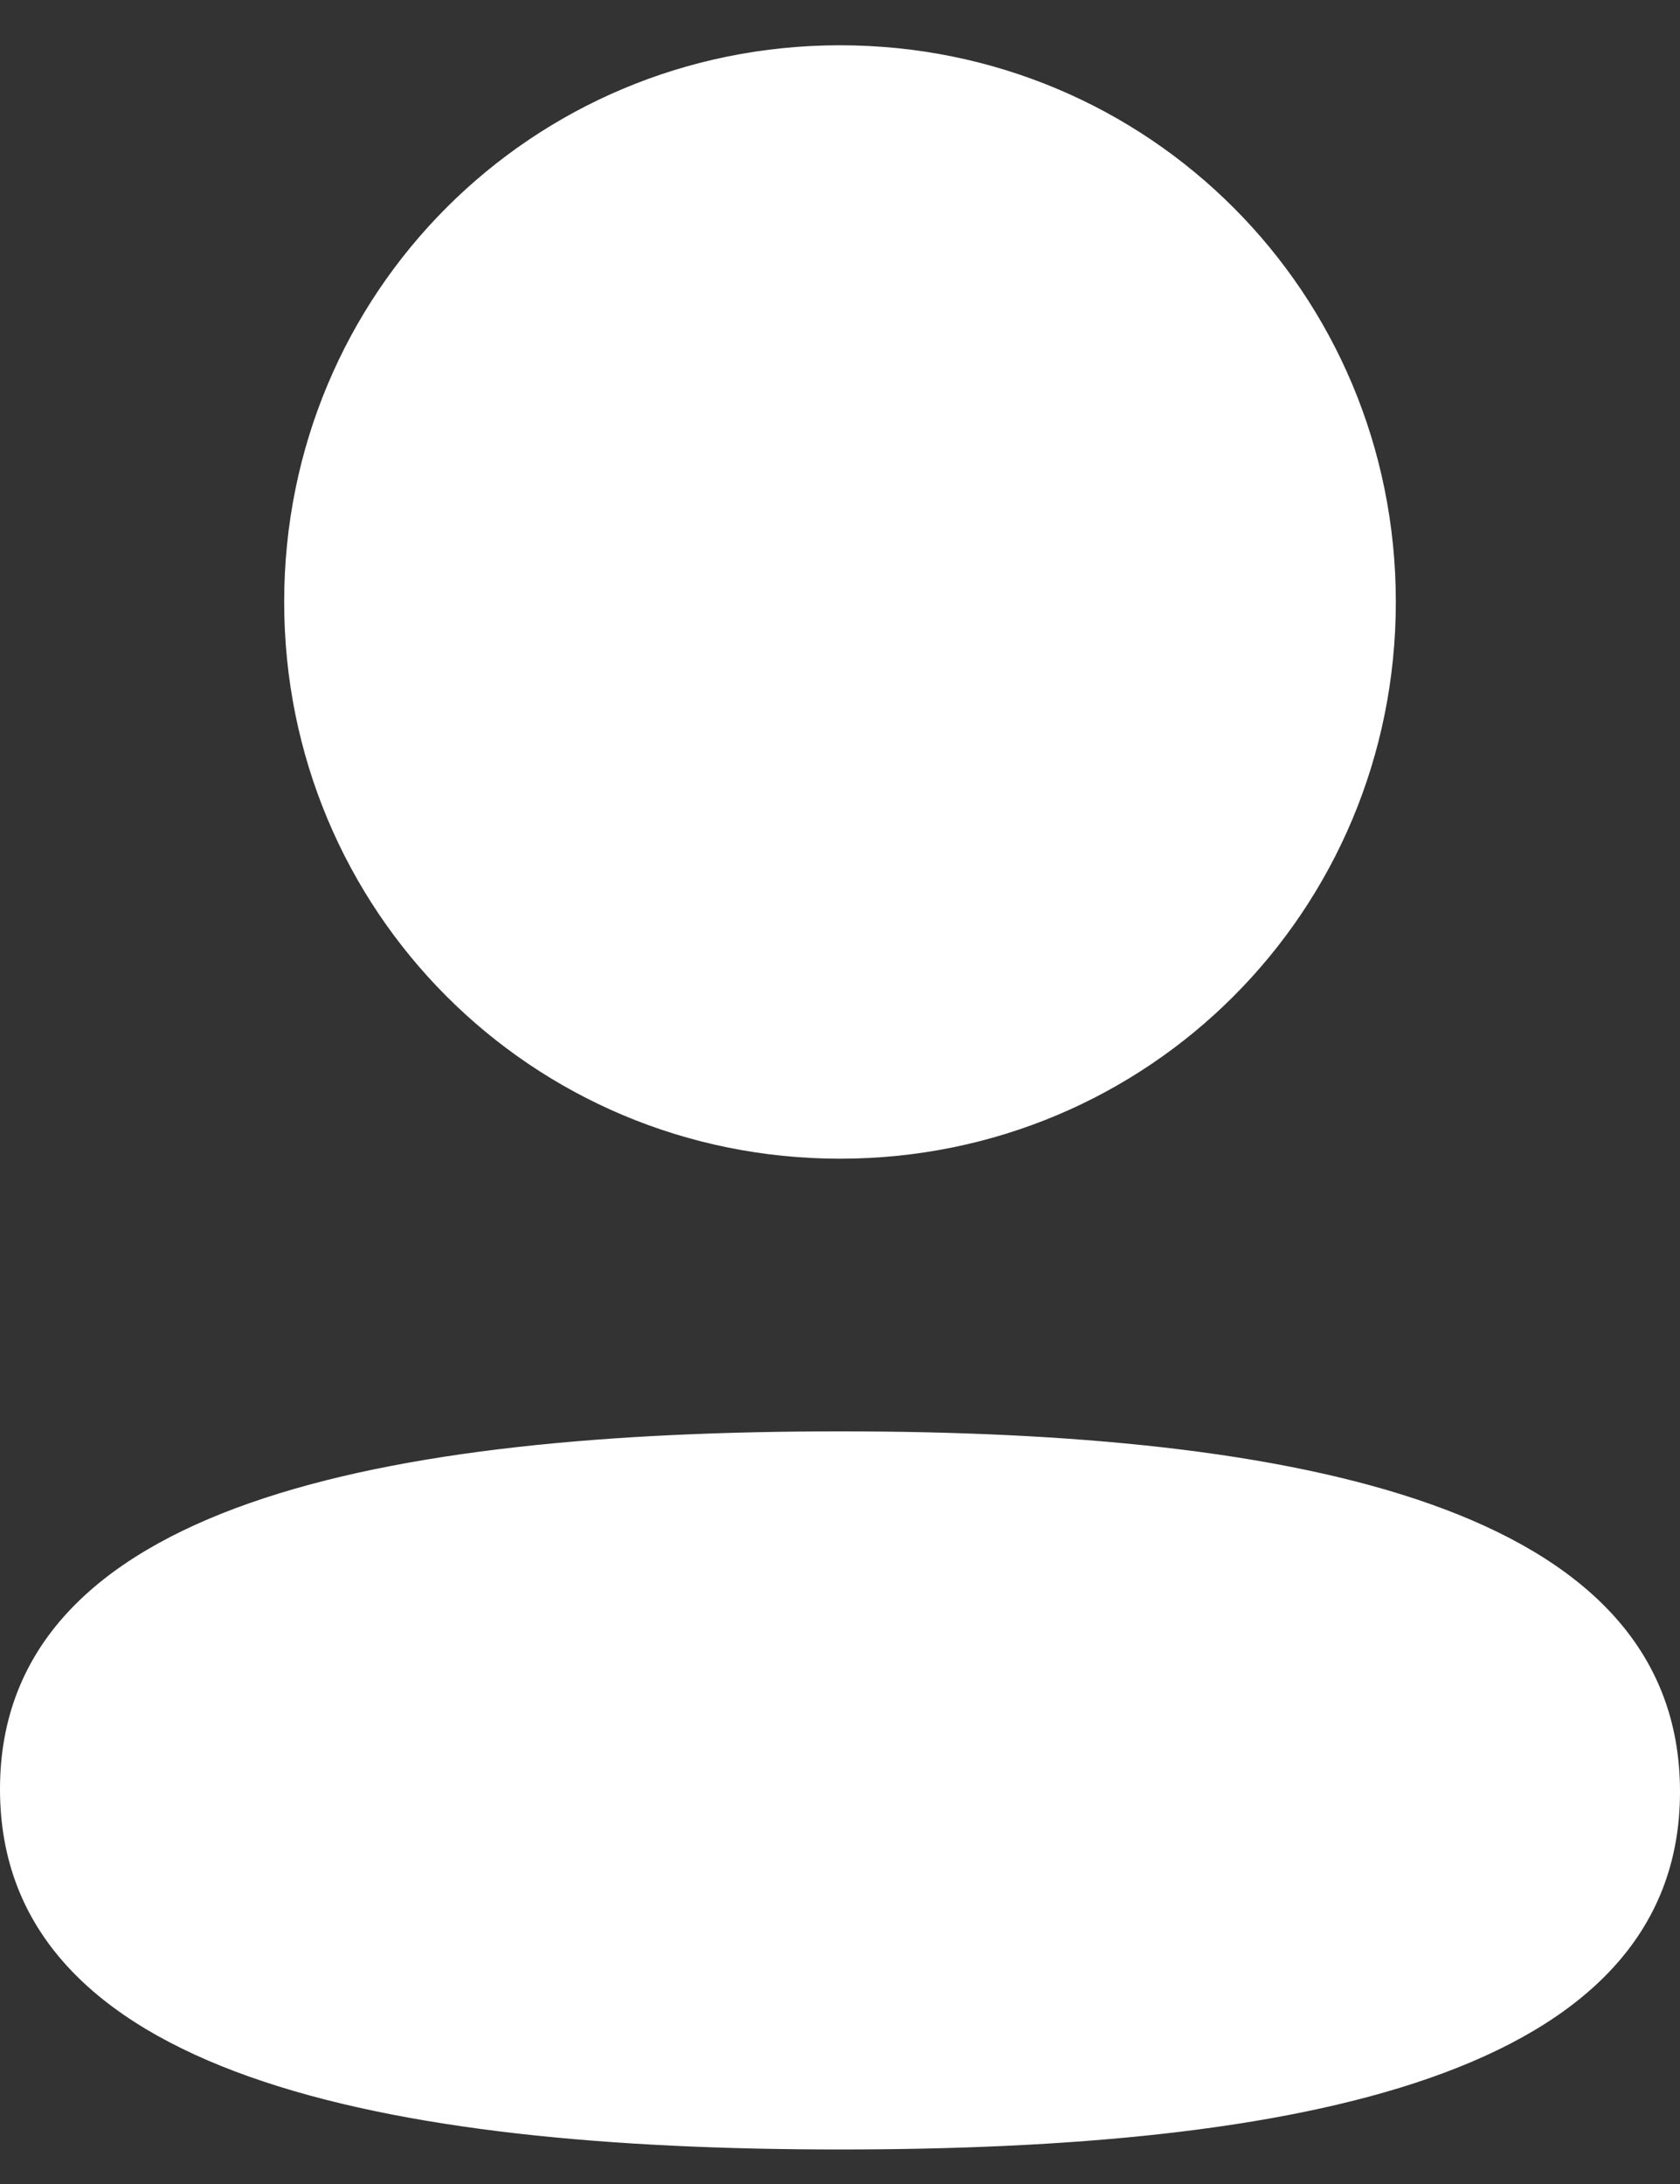 <svg width="20" height="26" viewBox="0 0 20 26" fill="none" xmlns="http://www.w3.org/2000/svg">
<rect x="0" y="0" width="20" height="26" fill="#333333" stroke="none"/>
<path fill-rule="evenodd" clip-rule="evenodd" d="M16.617 7.166C16.617 10.844 13.674 13.794 10 13.794C6.327 13.794 3.383 10.844 3.383 7.166C3.383 3.487 6.327 0.539 10 0.539C13.674 0.539 16.617 3.487 16.617 7.166ZM10 25.589C4.578 25.589 0 24.706 0 21.3C0 17.892 4.607 17.04 10 17.04C15.423 17.04 20 17.923 20 21.33C20 24.738 15.393 25.589 10 25.589Z" fill="white"/>
</svg>
